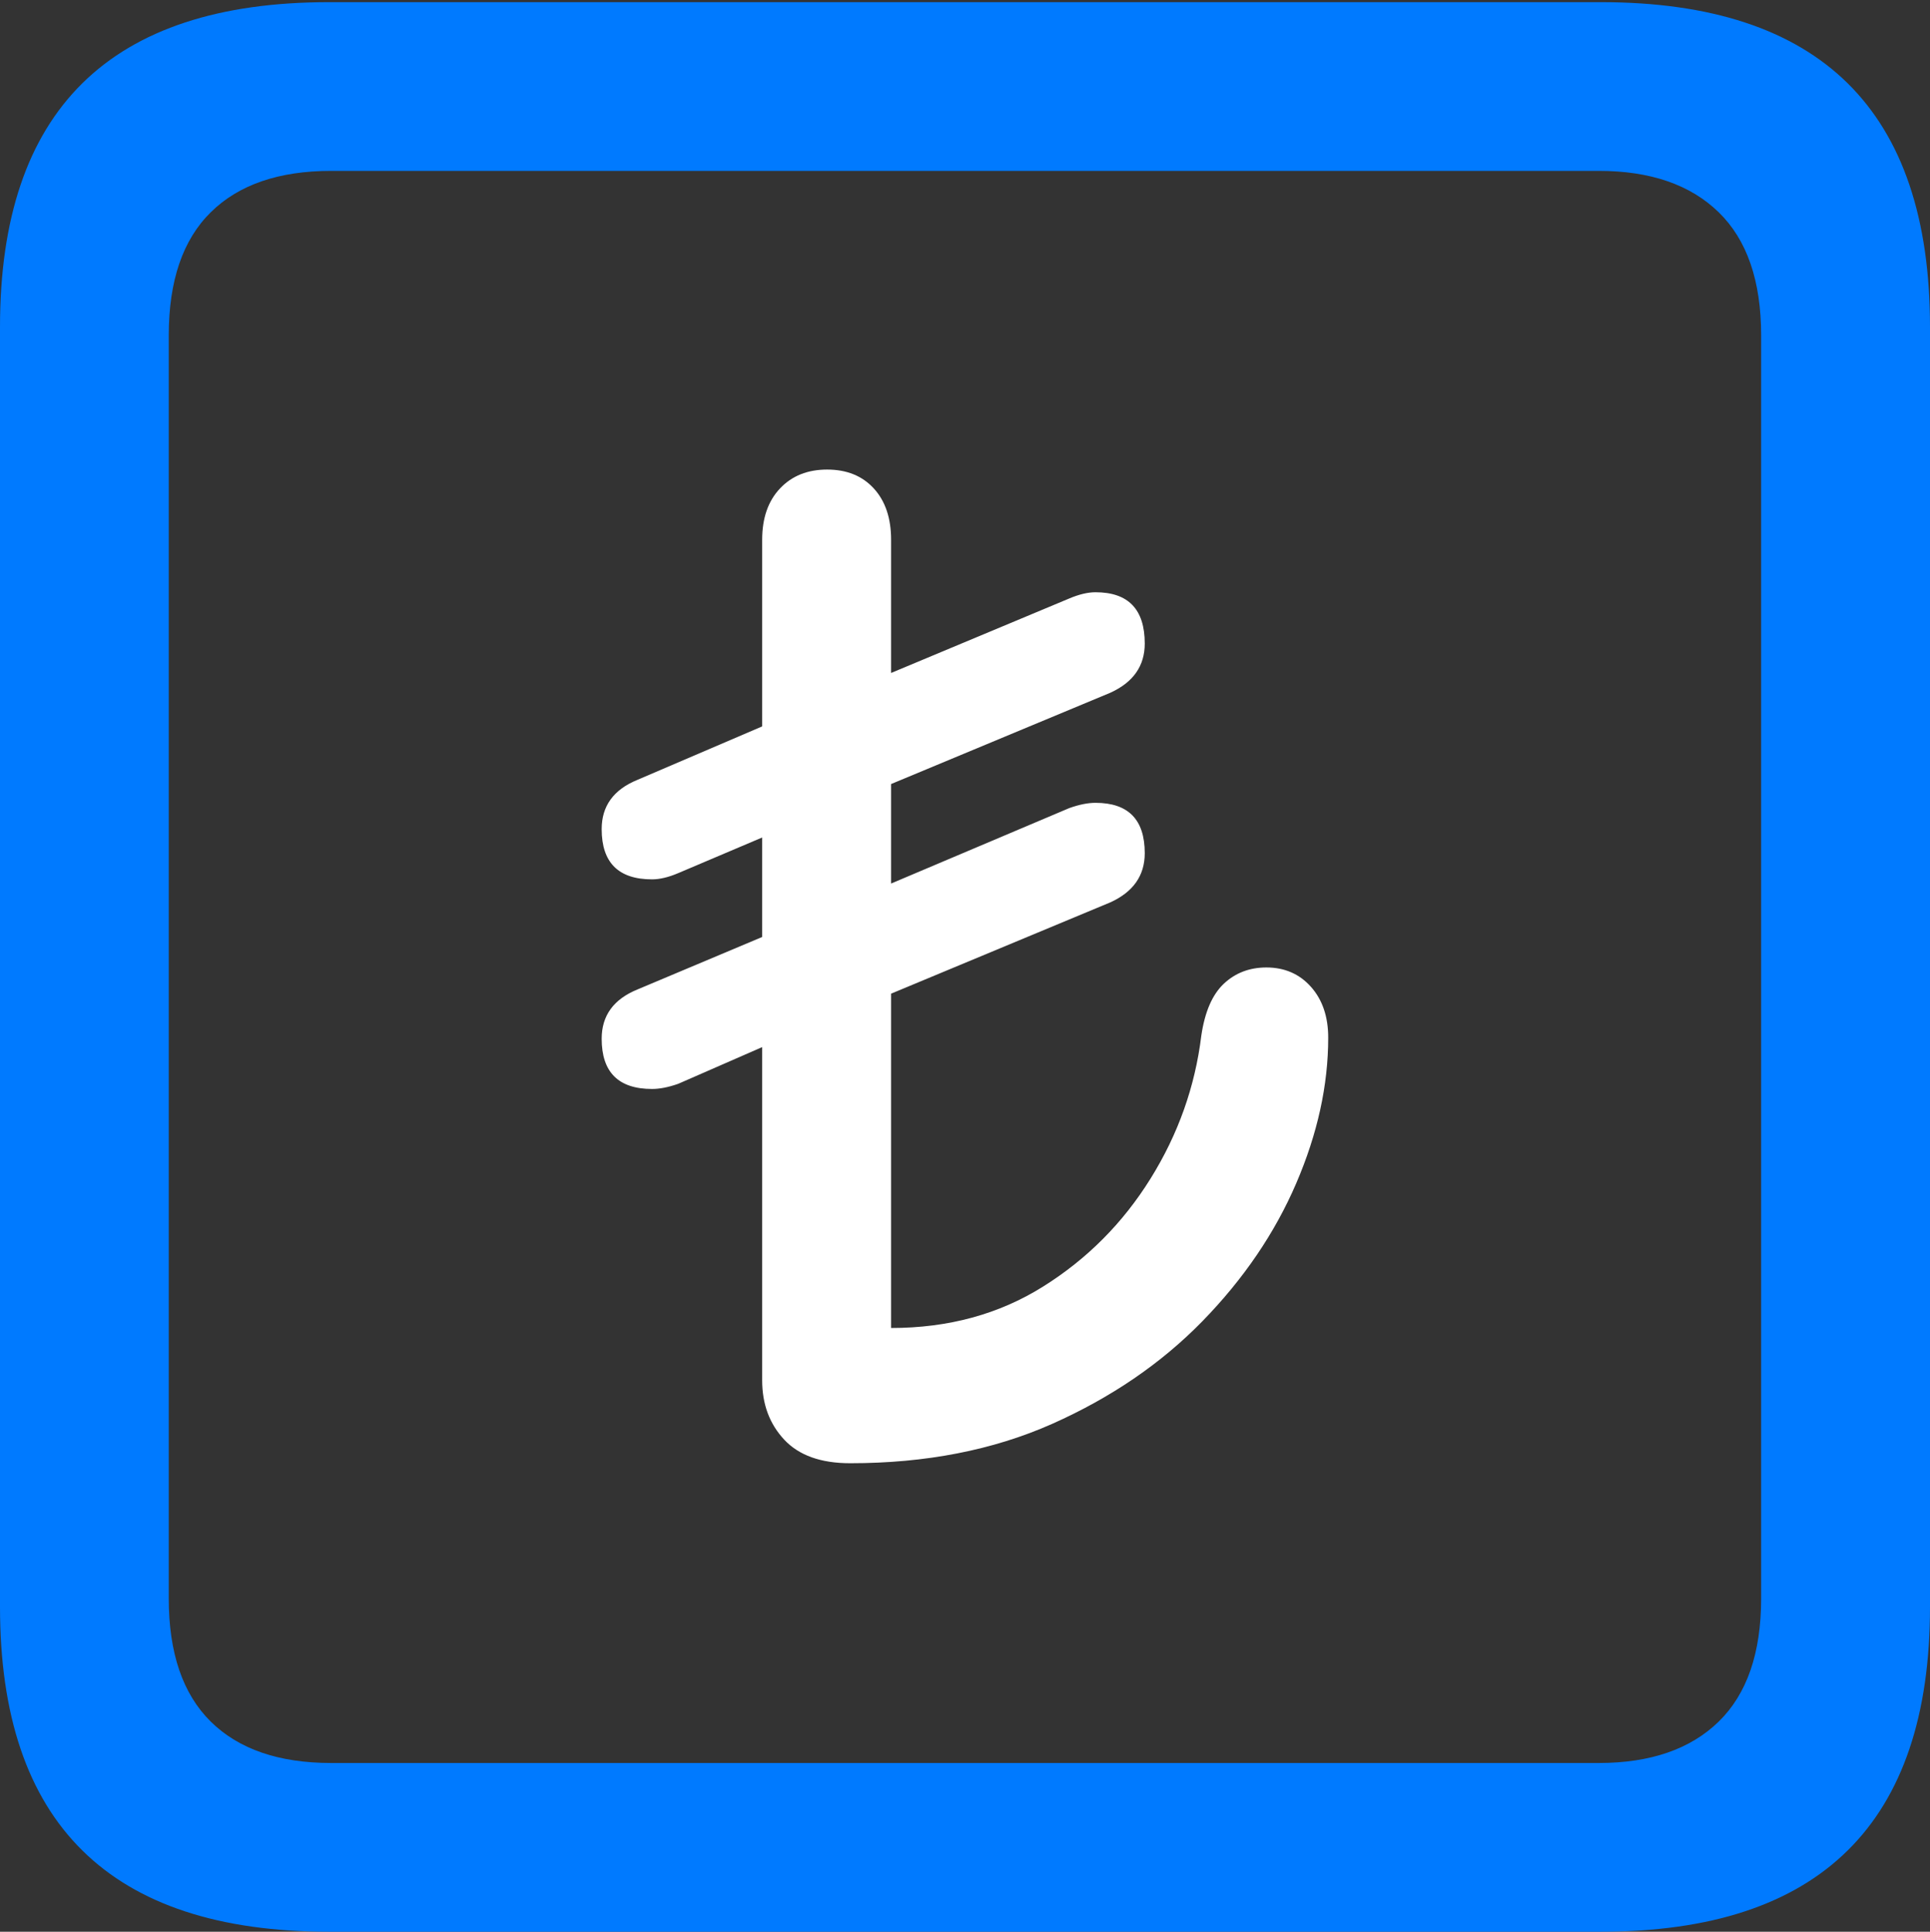 <?xml version="1.0" encoding="UTF-8"?>
<!--Generator: Apple Native CoreSVG 175.5-->
<!DOCTYPE svg
PUBLIC "-//W3C//DTD SVG 1.1//EN"
       "http://www.w3.org/Graphics/SVG/1.1/DTD/svg11.dtd">
<svg version="1.1" xmlns="http://www.w3.org/2000/svg" xmlns:xlink="http://www.w3.org/1999/xlink" width="17.979" height="17.998">
 <rect width="100%" height="100%" fill="#333333" stroke="none"/>
 <g>
  <rect height="17.998" opacity="0" width="17.979" x="0" y="0"/>
  <path d="M3.066 17.998L14.912 17.998Q16.445 17.998 17.212 17.241Q17.979 16.484 17.979 14.971L17.979 3.047Q17.979 1.533 17.212 0.776Q16.445 0.02 14.912 0.02L3.066 0.02Q1.533 0.02 0.767 0.776Q0 1.533 0 3.047L0 14.971Q0 16.484 0.767 17.241Q1.533 17.998 3.066 17.998ZM3.086 16.426Q2.354 16.426 1.963 16.04Q1.572 15.654 1.572 14.893L1.572 3.125Q1.572 2.363 1.963 1.978Q2.354 1.592 3.086 1.592L14.893 1.592Q15.615 1.592 16.011 1.978Q16.406 2.363 16.406 3.125L16.406 14.893Q16.406 15.654 16.011 16.04Q15.615 16.426 14.893 16.426Z" fill="#007aff"/>
  <path d="M7.92 13.633Q8.975 13.633 9.8 13.267Q10.625 12.9 11.201 12.31Q11.777 11.719 12.075 11.025Q12.373 10.332 12.373 9.668Q12.373 9.375 12.212 9.194Q12.051 9.014 11.797 9.014Q11.562 9.014 11.401 9.165Q11.24 9.316 11.191 9.648Q11.104 10.361 10.718 10.981Q10.332 11.602 9.717 11.987Q9.102 12.373 8.301 12.373L8.301 9.258L10.342 8.408Q10.664 8.262 10.664 7.949Q10.664 7.48 10.205 7.48Q10.098 7.48 9.961 7.529L8.301 8.232L8.301 7.305L10.342 6.455Q10.664 6.309 10.664 5.996Q10.664 5.518 10.205 5.518Q10.098 5.518 9.961 5.576L8.301 6.27L8.301 5.029Q8.301 4.727 8.14 4.551Q7.979 4.375 7.705 4.375Q7.432 4.375 7.266 4.551Q7.1 4.727 7.1 5.029L7.1 6.768L5.938 7.266Q5.605 7.402 5.605 7.725Q5.605 8.193 6.074 8.193Q6.182 8.193 6.318 8.135L7.1 7.803L7.1 8.73L5.938 9.219Q5.605 9.355 5.605 9.678Q5.605 10.146 6.074 10.146Q6.182 10.146 6.318 10.098L7.1 9.756L7.1 12.861Q7.1 13.193 7.305 13.413Q7.51 13.633 7.92 13.633Z" fill="#ffffff"/>
 </g>
</svg>
